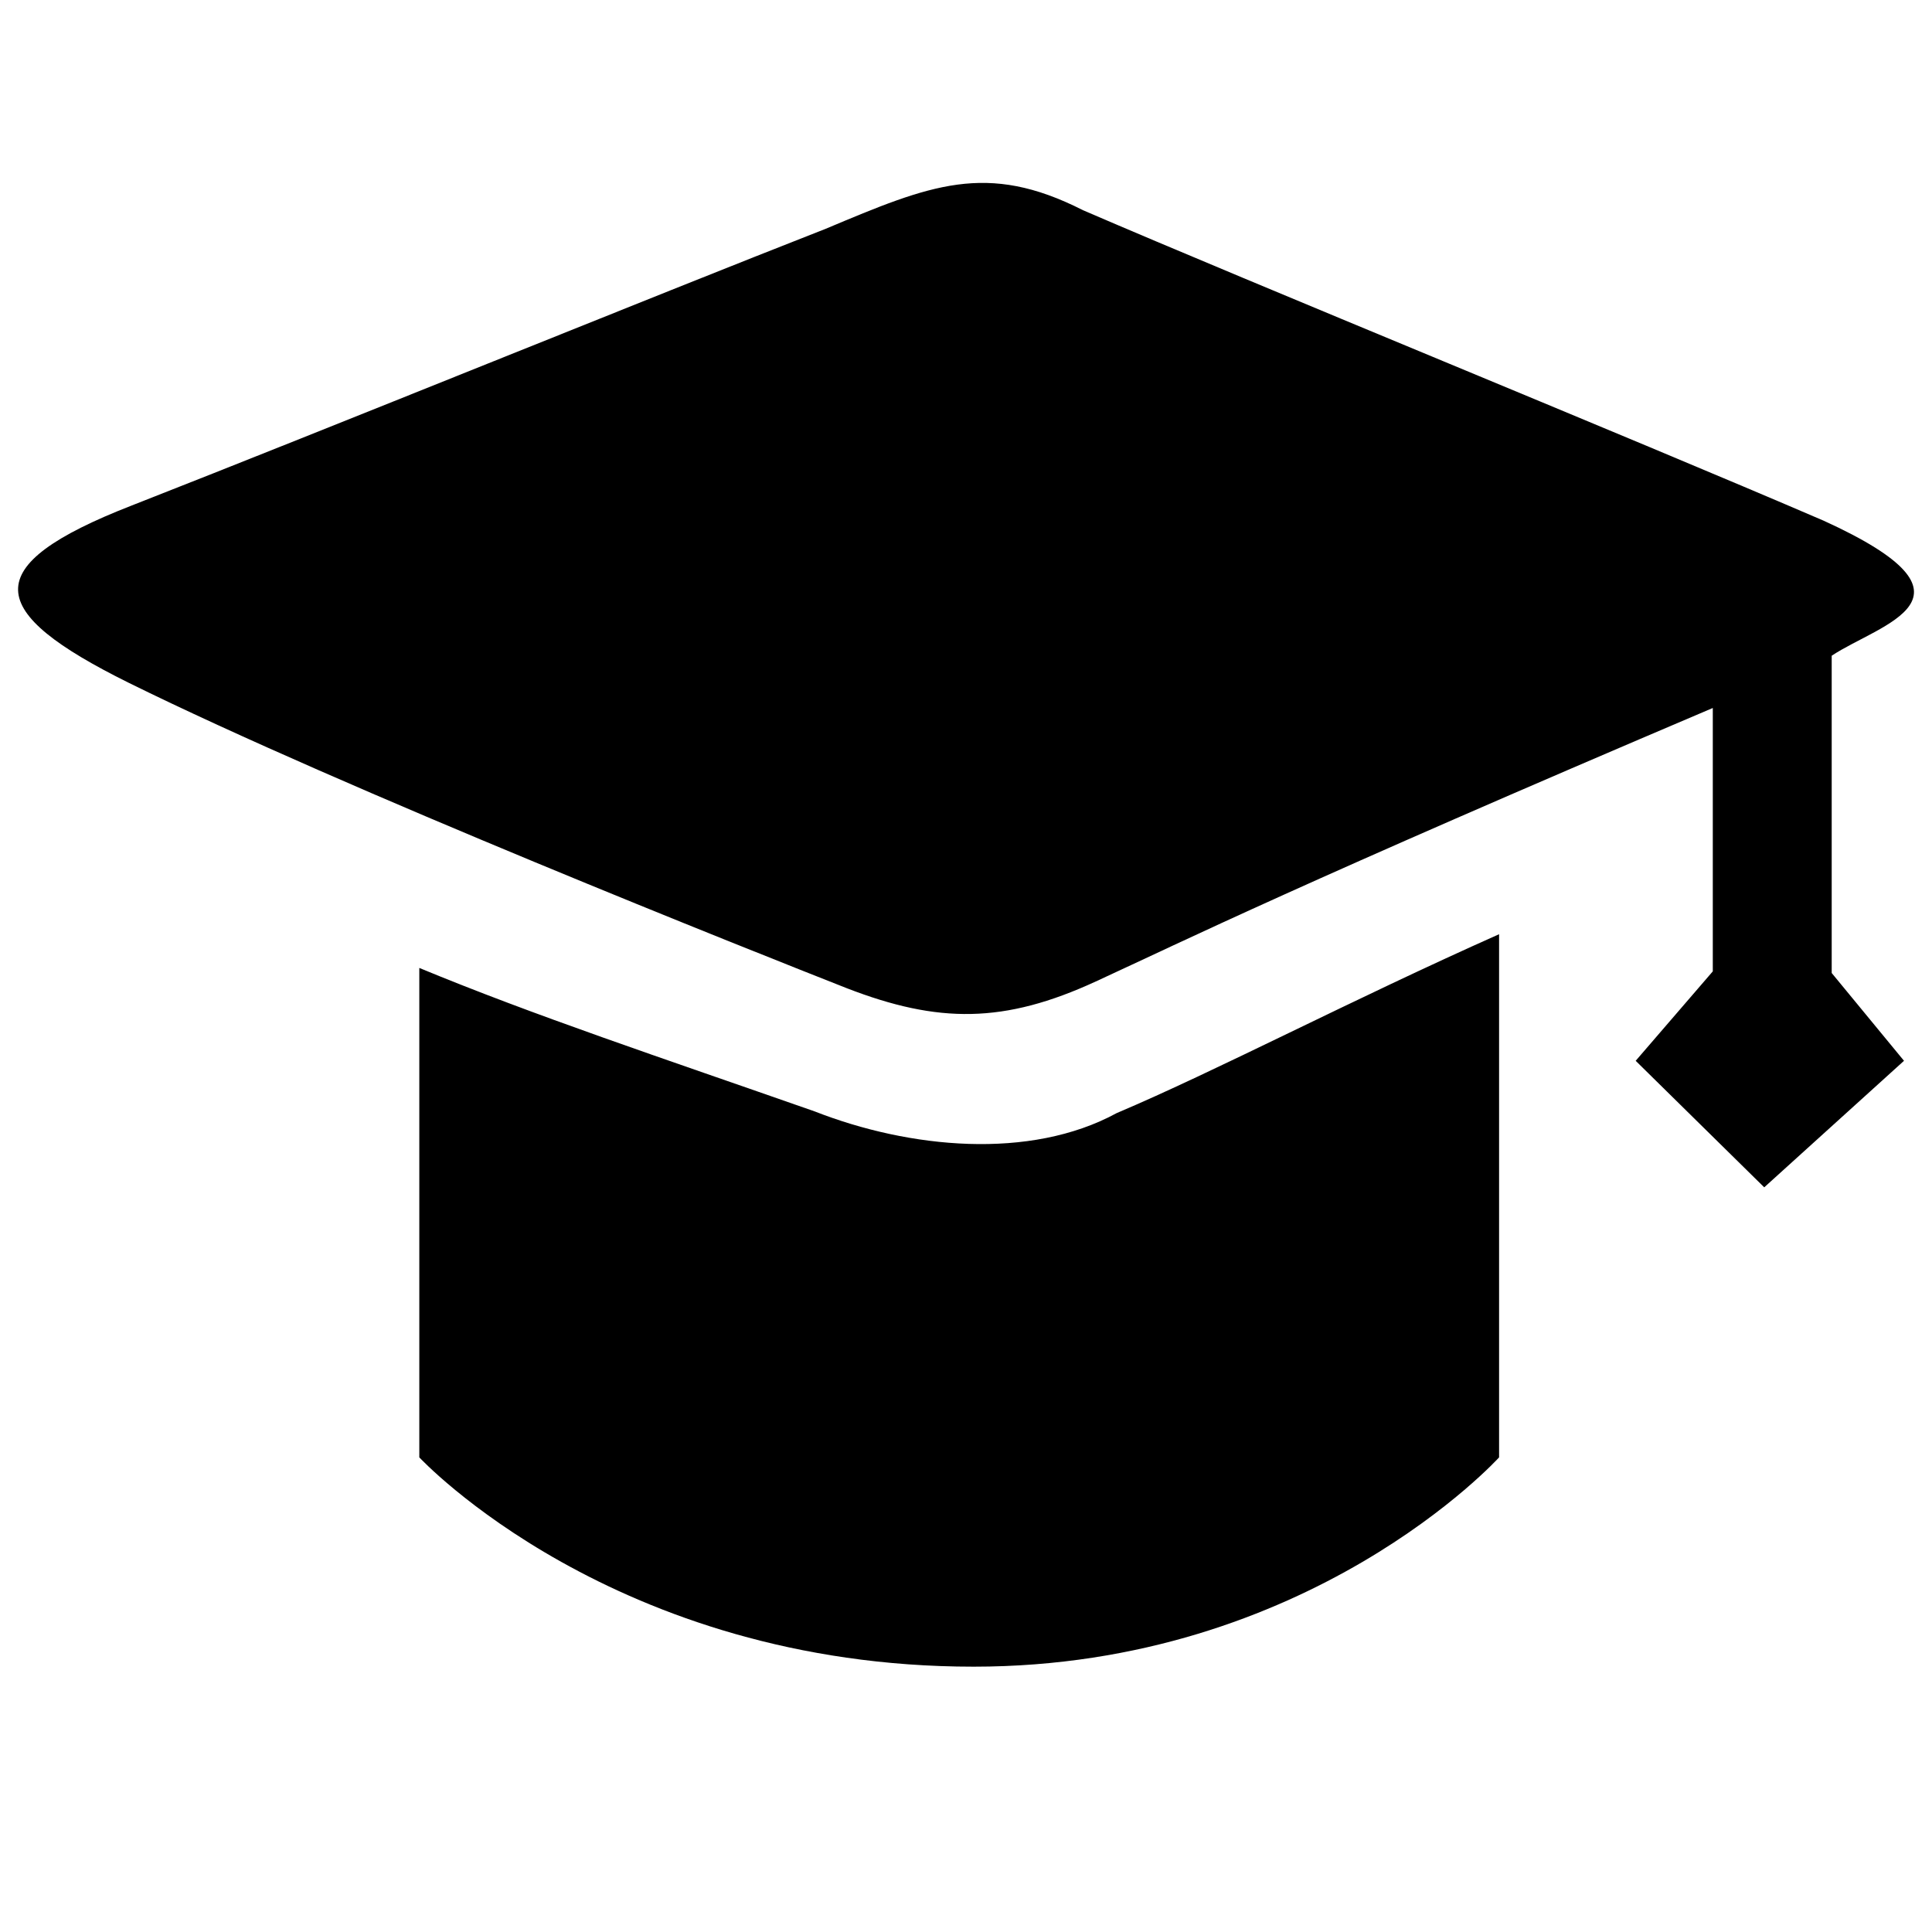 <svg class="icon" viewBox="0 0 1024 1024" xmlns="http://www.w3.org/2000/svg" width="300" height="300"><defs><style/></defs><path d="M970.84 347.548v168.166l38.316 46.53-74.077 67.065-68.136-67.065 40.873-47.404V375.248C688.947 468.31 629.33 497.822 580.813 520.192c-48.54 22.37-83.45 22.37-131.99 3.583-47.71-18.787-266.578-105.557-380.676-161.918-75.804-37.574-80.916-61.735 1.682-93.935 107.304-42.03 274.202-110.013 367.897-146.691 55.356-23.266 85.153-35.783 136.25-9.83 91.138 39.343 288.707 119.843 392.604 164.582 90.286 41.135 29.818 54.57 4.26 71.565zM591.866 589.966c52.8-22.37 124.343-59.944 202.68-94.809V772.44S694.06 883.37 516.064 883.37c-190.753 0-293.82-110.93-293.82-110.93V513.027c60.49 25.056 127.752 47.404 209.497 76.021 50.266 19.705 114.142 25.953 160.127.918z"/></svg>